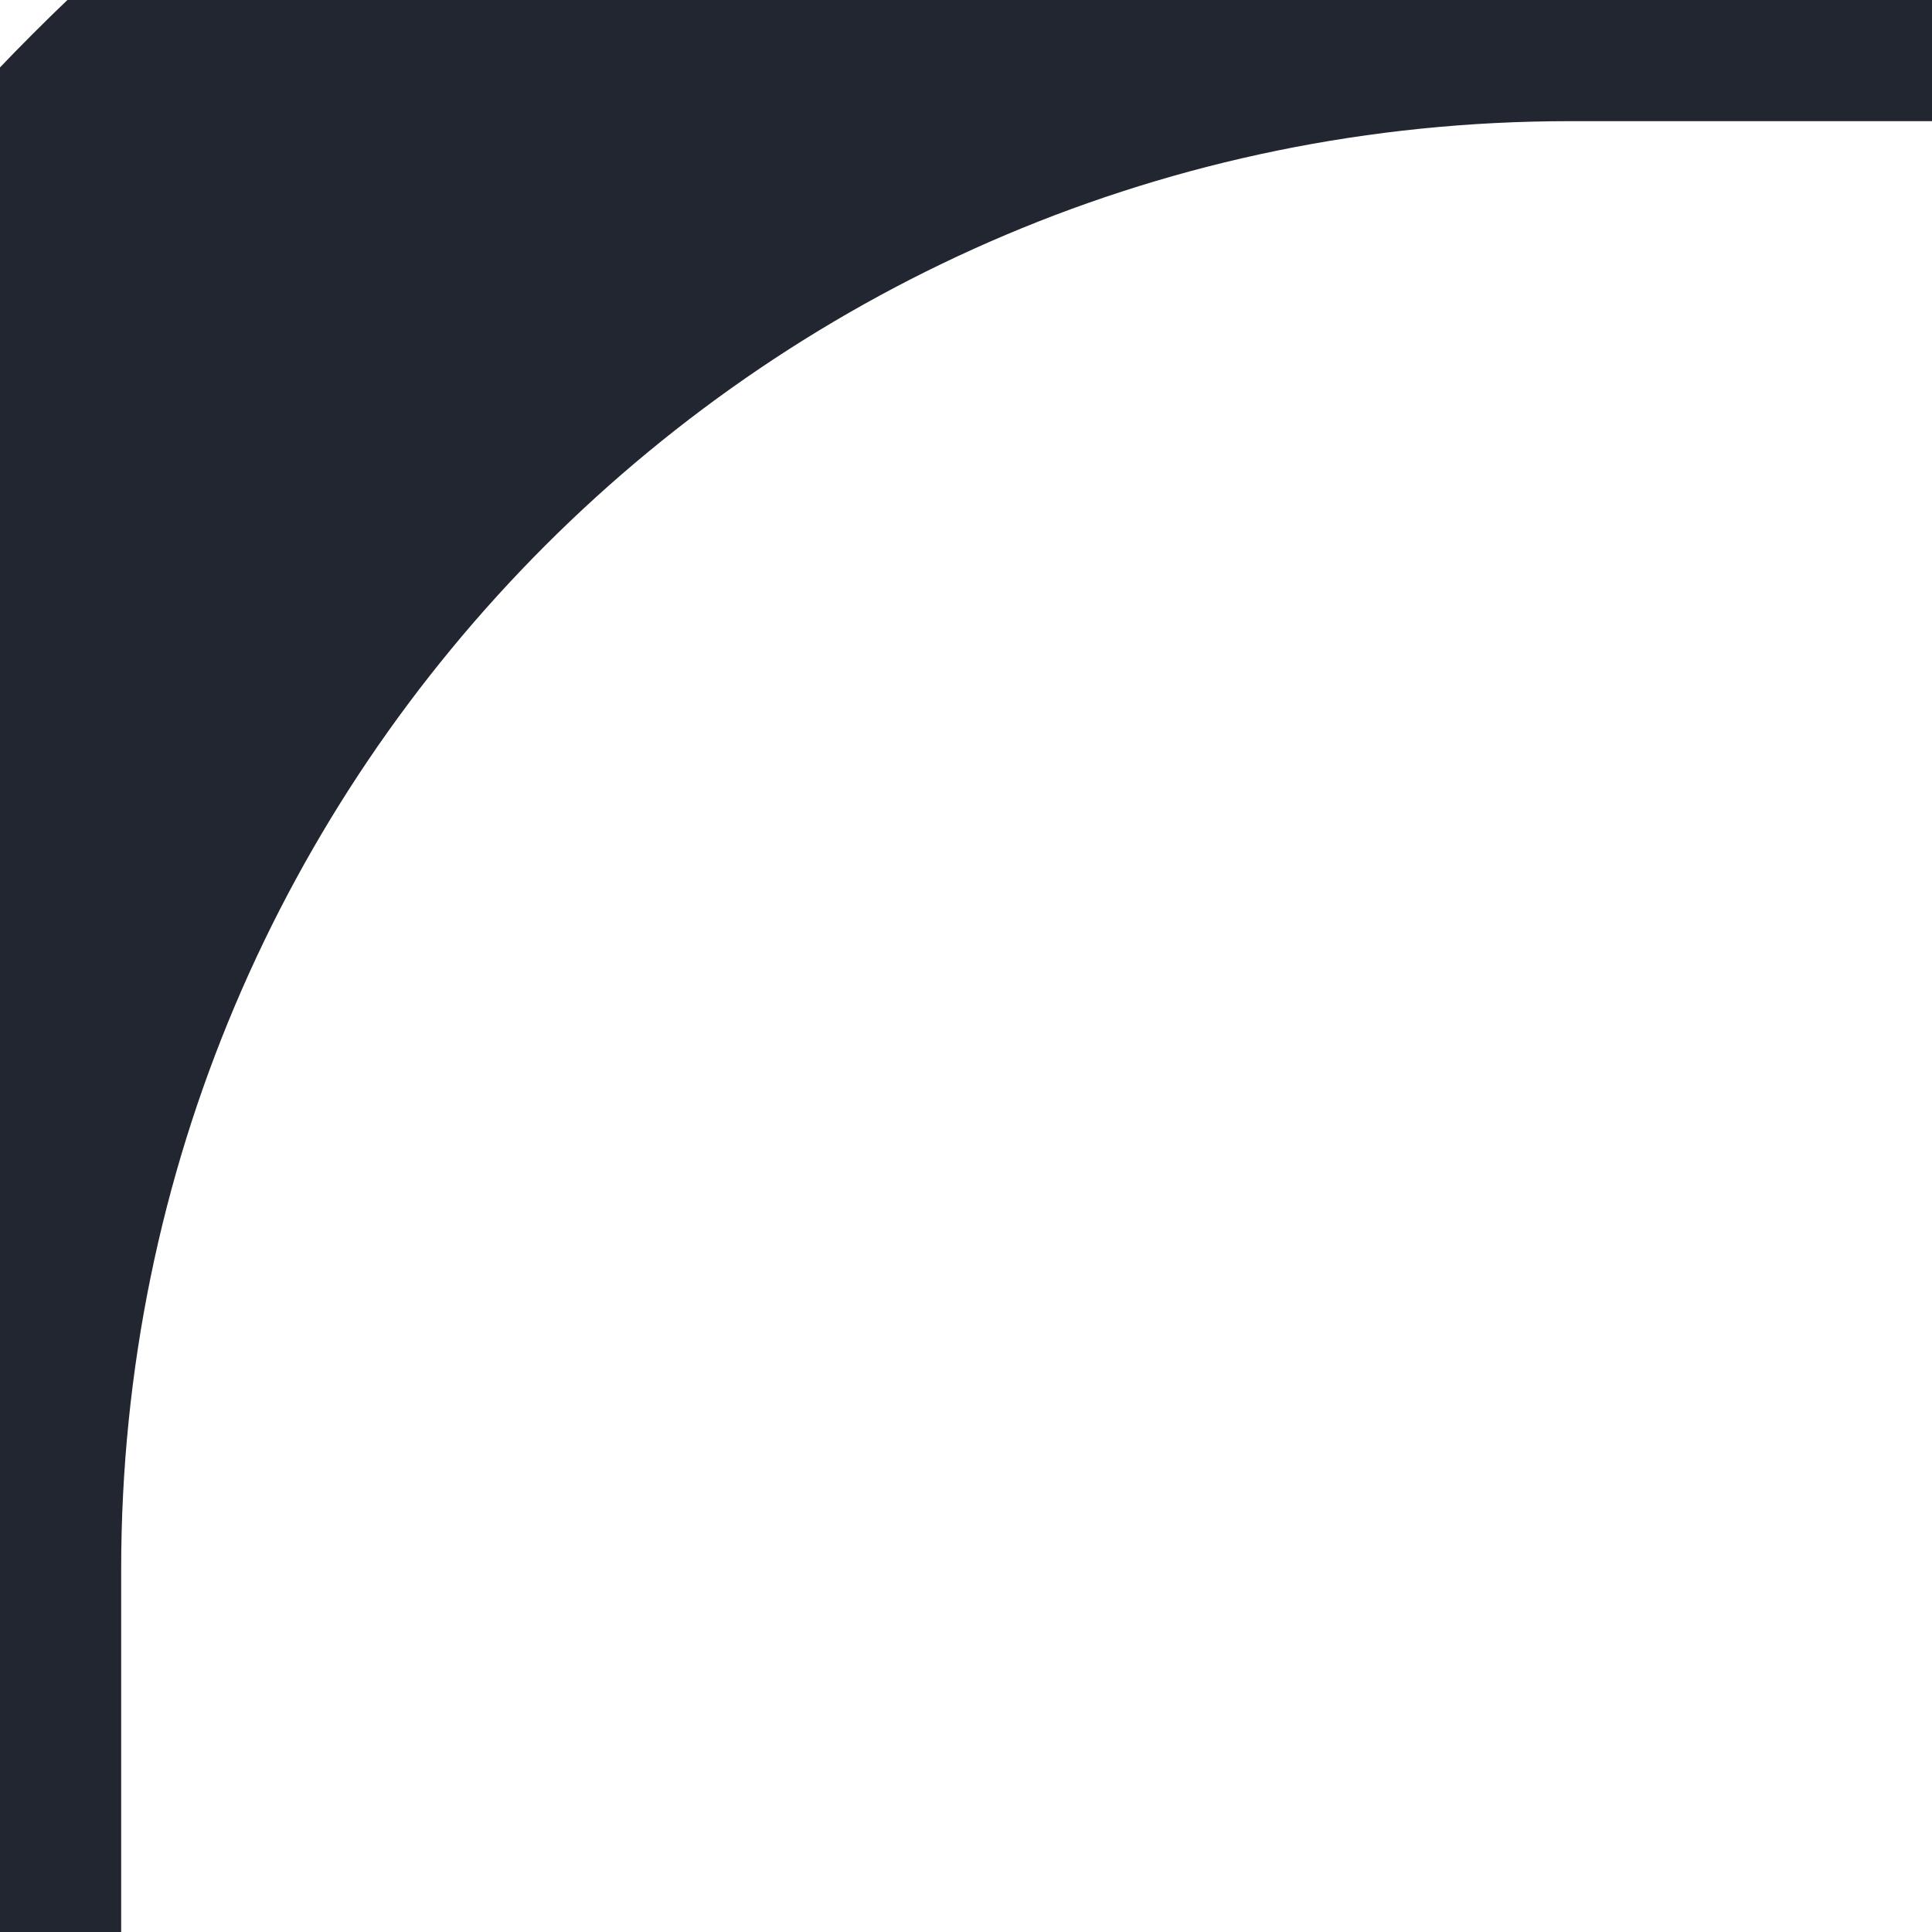 <svg width="5" height="5" viewBox="0.499 0.499 4.002 4.002" fill="none" xmlns="http://www.w3.org/2000/svg">
<path d="M0 5V3.75C0 1.679 1.679 0 3.75 0H5" stroke="#222631" stroke-width="1.5" stroke-linecap="round" stroke-linejoin="round"/>
</svg>
